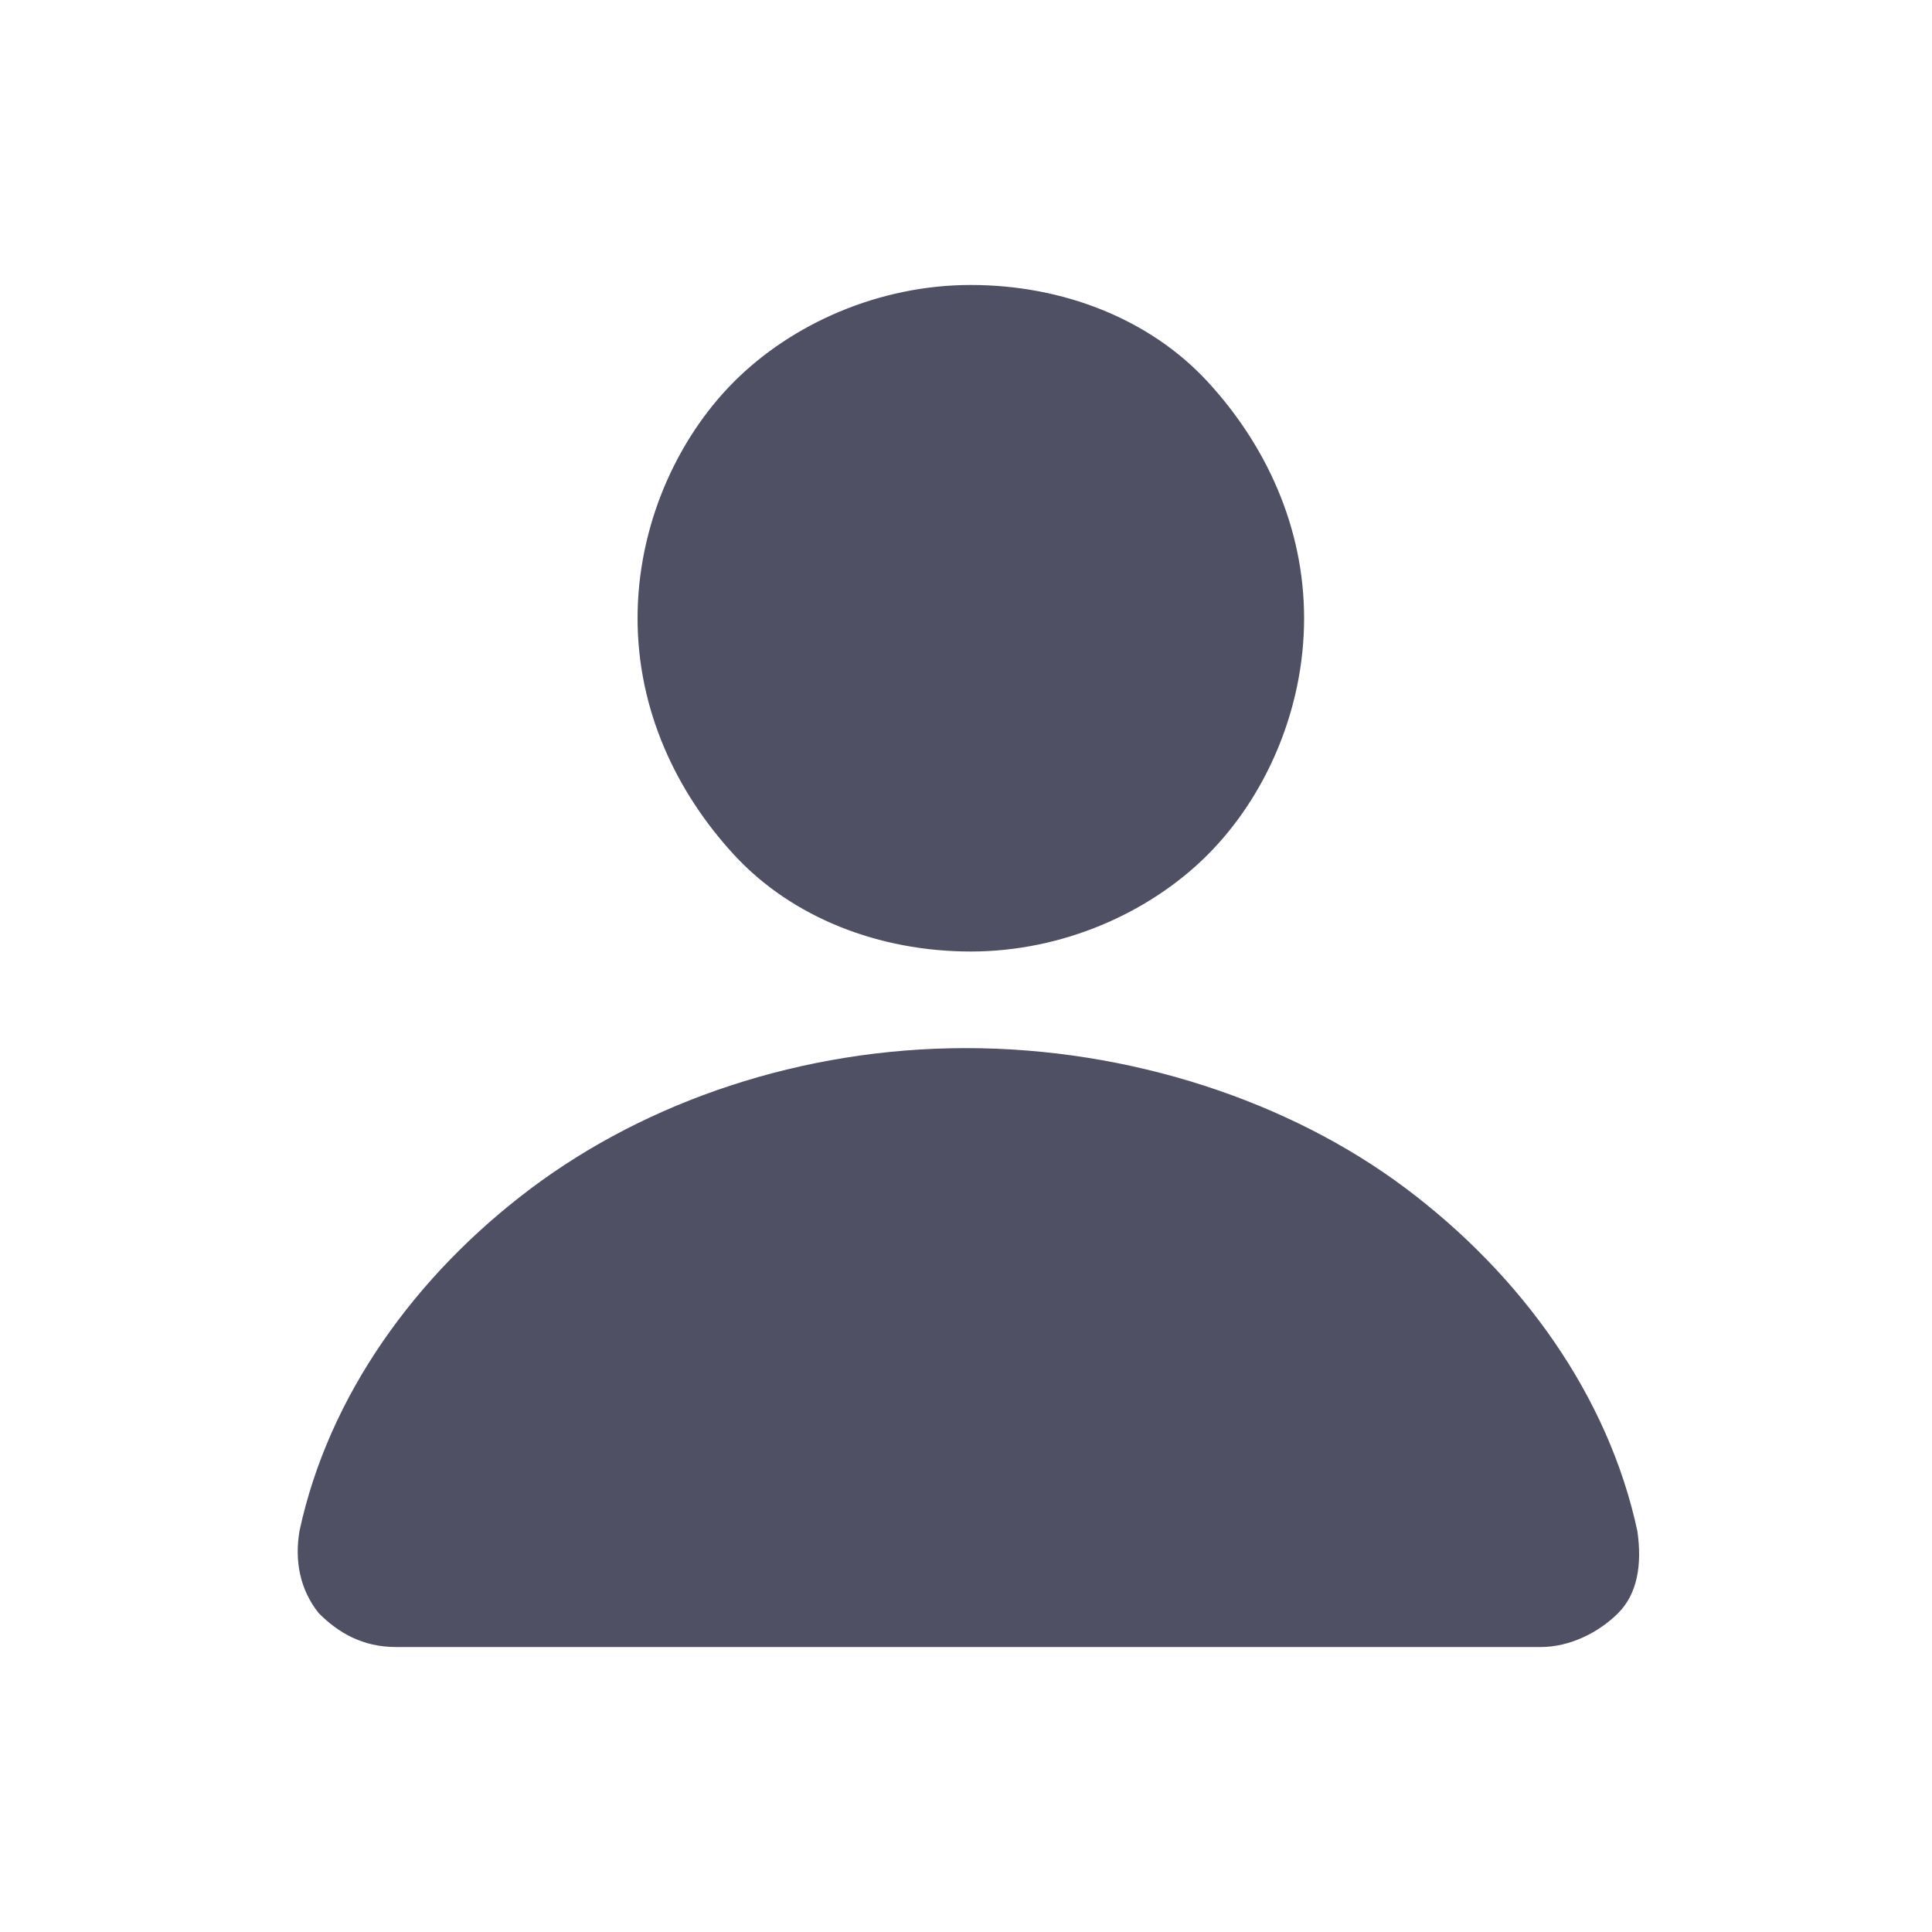 <?xml version="1.0" encoding="utf-8"?>
<svg version="1.1" id="Layer_1" xmlns="http://www.w3.org/2000/svg" xmlns:xlink="http://www.w3.org/1999/xlink" x="0px" y="0px"
	 viewBox="0 0 40 40" style="enable-background:new 0 0 40 40;" xml:space="preserve">
<style type="text/css">
	.st0{fill:#505064;}
</style>
<g>
	<g>
		<path class="st0" d="M27,12.8c0-1.9-0.8-3.6-2-4.9s-3-2-4.9-2s-3.7,0.8-4.9,2s-2,3-2,4.9s0.8,3.6,2,4.9s3,2,4.9,2s3.7-0.8,4.9-2
			S27,14.7,27,12.8z"/>
	</g>
	<g>
		<path class="st0" d="M20,21.7c-3.4,0-6.6,1.1-9,2.9s-4.2,4.3-4.8,7.1c-0.1,0.6,0,1.2,0.4,1.7c0.4,0.4,0.9,0.7,1.6,0.7H20h11.9
			c0.6,0,1.2-0.3,1.6-0.7s0.5-1,0.4-1.7c-0.6-2.8-2.4-5.3-4.8-7.1S23.4,21.7,20,21.7z"/>
	</g>
</g>
</svg>
